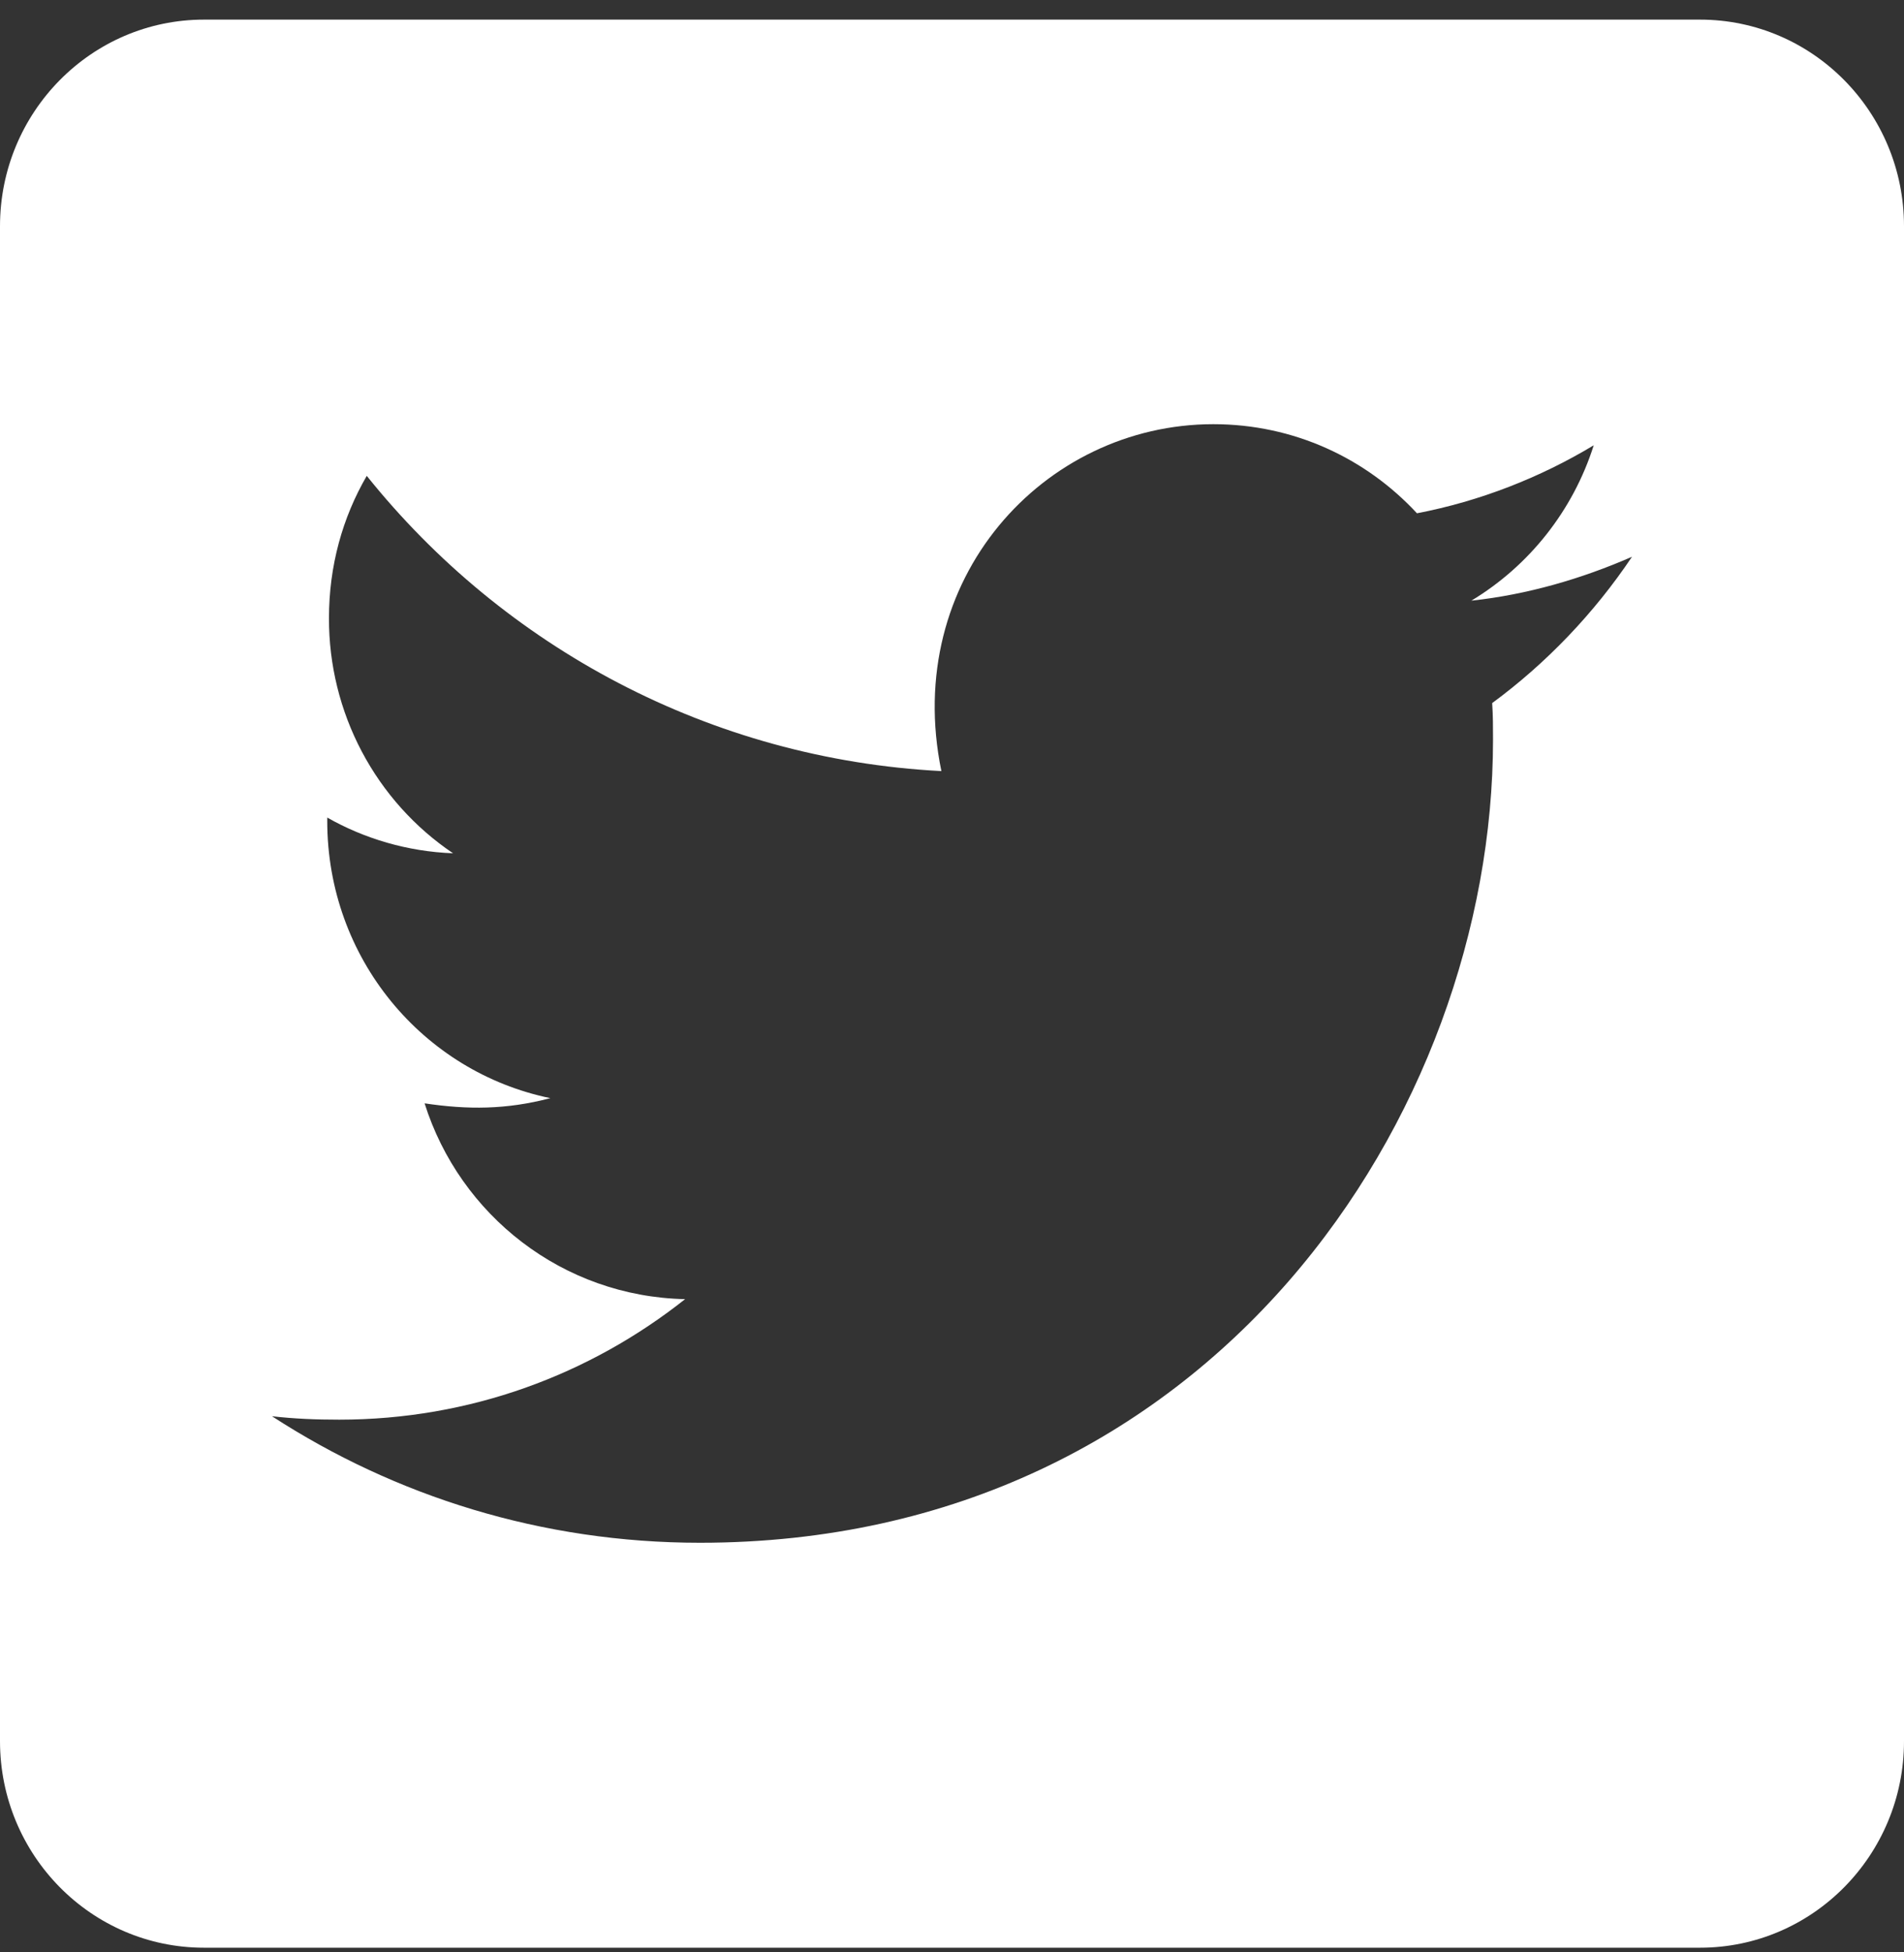 <svg xmlns="http://www.w3.org/2000/svg" width="40" height="41" viewBox="0 0 40 41" fill="none">
  <rect x="0" y="0" width="40" height="41" fill="#333333" stroke="none"/>
  <path d="M35.714 0.412H4.286C1.92 0.412 0 2.355 0 4.751V36.564C0 38.959 1.92 40.902 4.286 40.902H35.714C38.08 40.902 40 38.959 40 36.564V4.751C40 2.355 38.08 0.412 35.714 0.412ZM31.348 14.765C31.366 15.018 31.366 15.28 31.366 15.533C31.366 23.369 25.473 32.398 14.705 32.398C11.384 32.398 8.304 31.422 5.714 29.741C6.188 29.795 6.643 29.813 7.125 29.813C9.866 29.813 12.384 28.873 14.393 27.282C11.821 27.228 9.661 25.52 8.92 23.17C9.821 23.305 10.634 23.305 11.562 23.061C8.884 22.51 6.875 20.124 6.875 17.241V17.169C7.652 17.611 8.562 17.883 9.518 17.919C8.715 17.378 8.056 16.644 7.601 15.783C7.146 14.922 6.909 13.961 6.911 12.984C6.911 11.882 7.196 10.869 7.705 9.993C10.589 13.59 14.92 15.94 19.777 16.193C18.946 12.171 21.92 8.908 25.491 8.908C27.179 8.908 28.696 9.622 29.768 10.779C31.089 10.526 32.357 10.029 33.482 9.351C33.045 10.725 32.125 11.882 30.911 12.614C32.089 12.487 33.232 12.153 34.286 11.692C33.491 12.876 32.491 13.924 31.348 14.765Z" fill="white"/>
</svg>